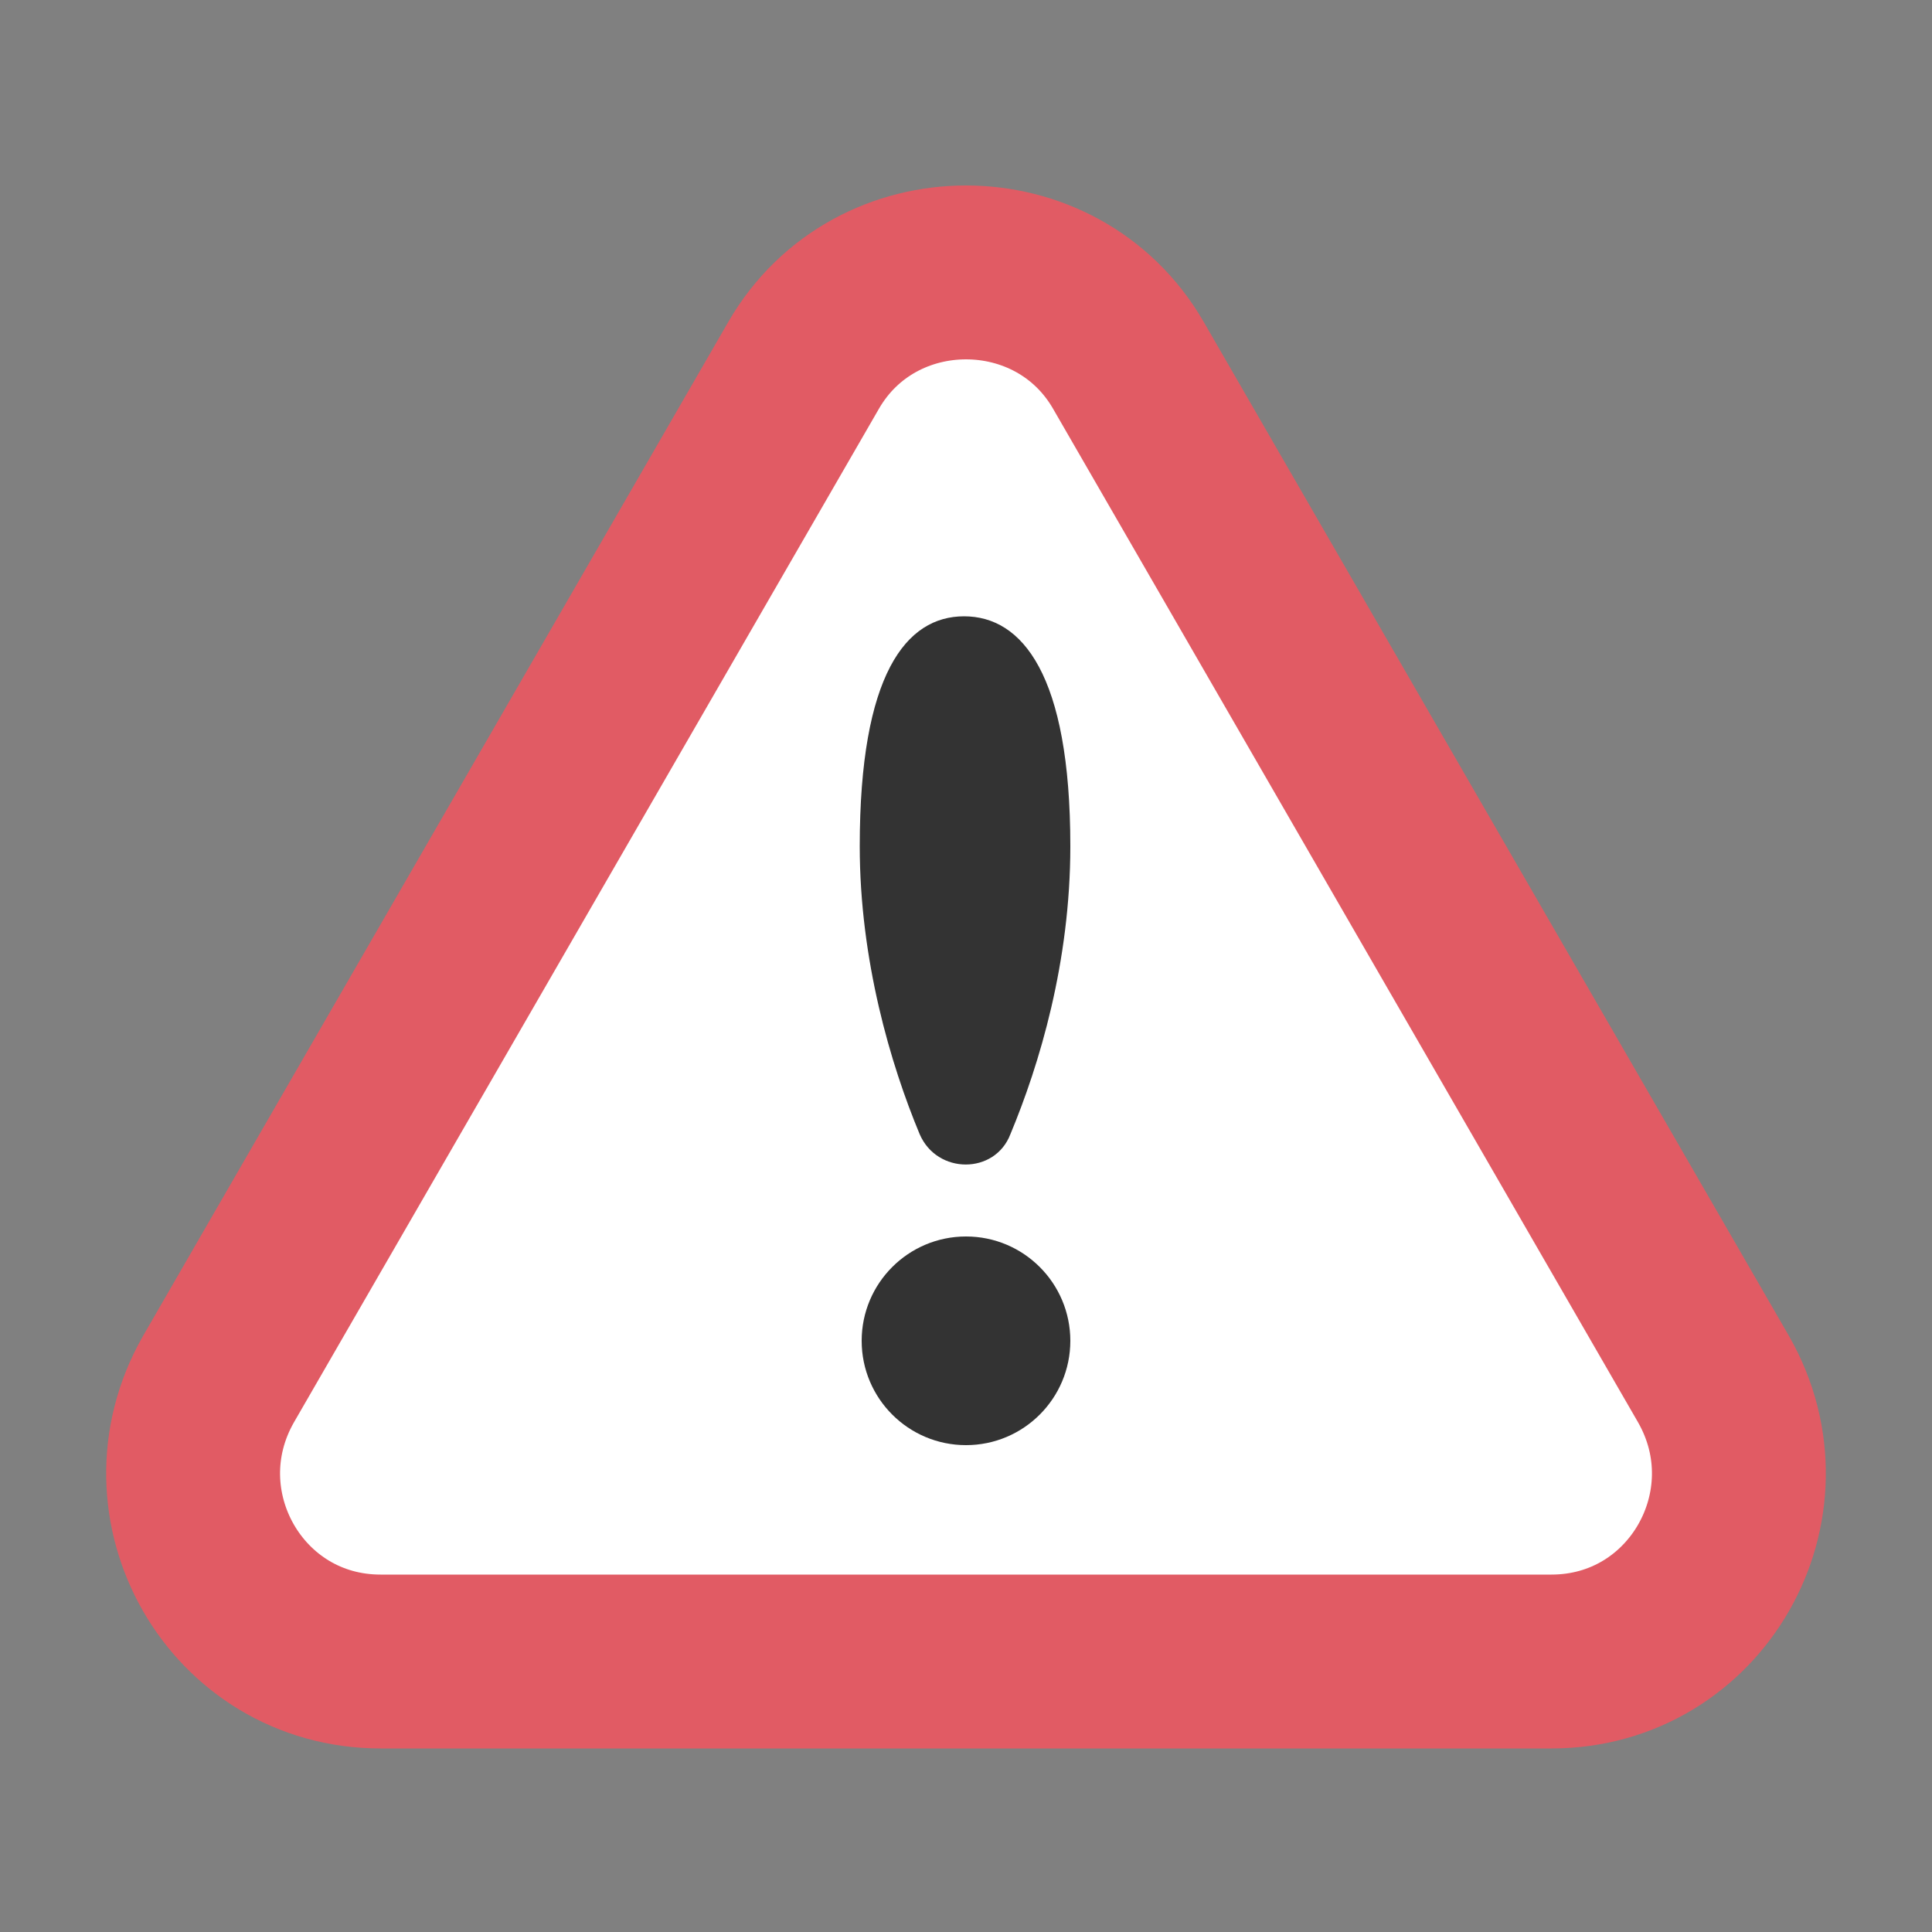 <?xml version="1.0"?>
<svg version="1.1" id="圖層_1" xmlns="http://www.w3.org/2000/svg" x="0" y="0" viewBox="0 0 100 100" xml:space="preserve"><rect x="0" y="0" width="100" height="100" fill="#808080" stroke="none"/><path d="M41.6 18.9L11.3 71.4c-3.7 6.5.9 14.6 8.4 14.6h60.6c7.5 0 12.1-8.1 8.4-14.6L58.4 18.9c-3.7-6.4-13.1-6.4-16.8 0z" fill="#fff" stroke="#e15b64" stroke-width="9" stroke-miterlimit="10"/><circle cx="50" cy="69.4" r="5.4" fill="#333"/><path d="M55.4 43.8c0 6-1.6 11.3-3.1 14.9-.8 2.1-3.8 2.1-4.7 0-1.5-3.6-3.1-9-3.1-14.9 0-8.9 2.4-11.9 5.4-11.9s5.5 3 5.5 11.9z" fill="#333"/></svg>